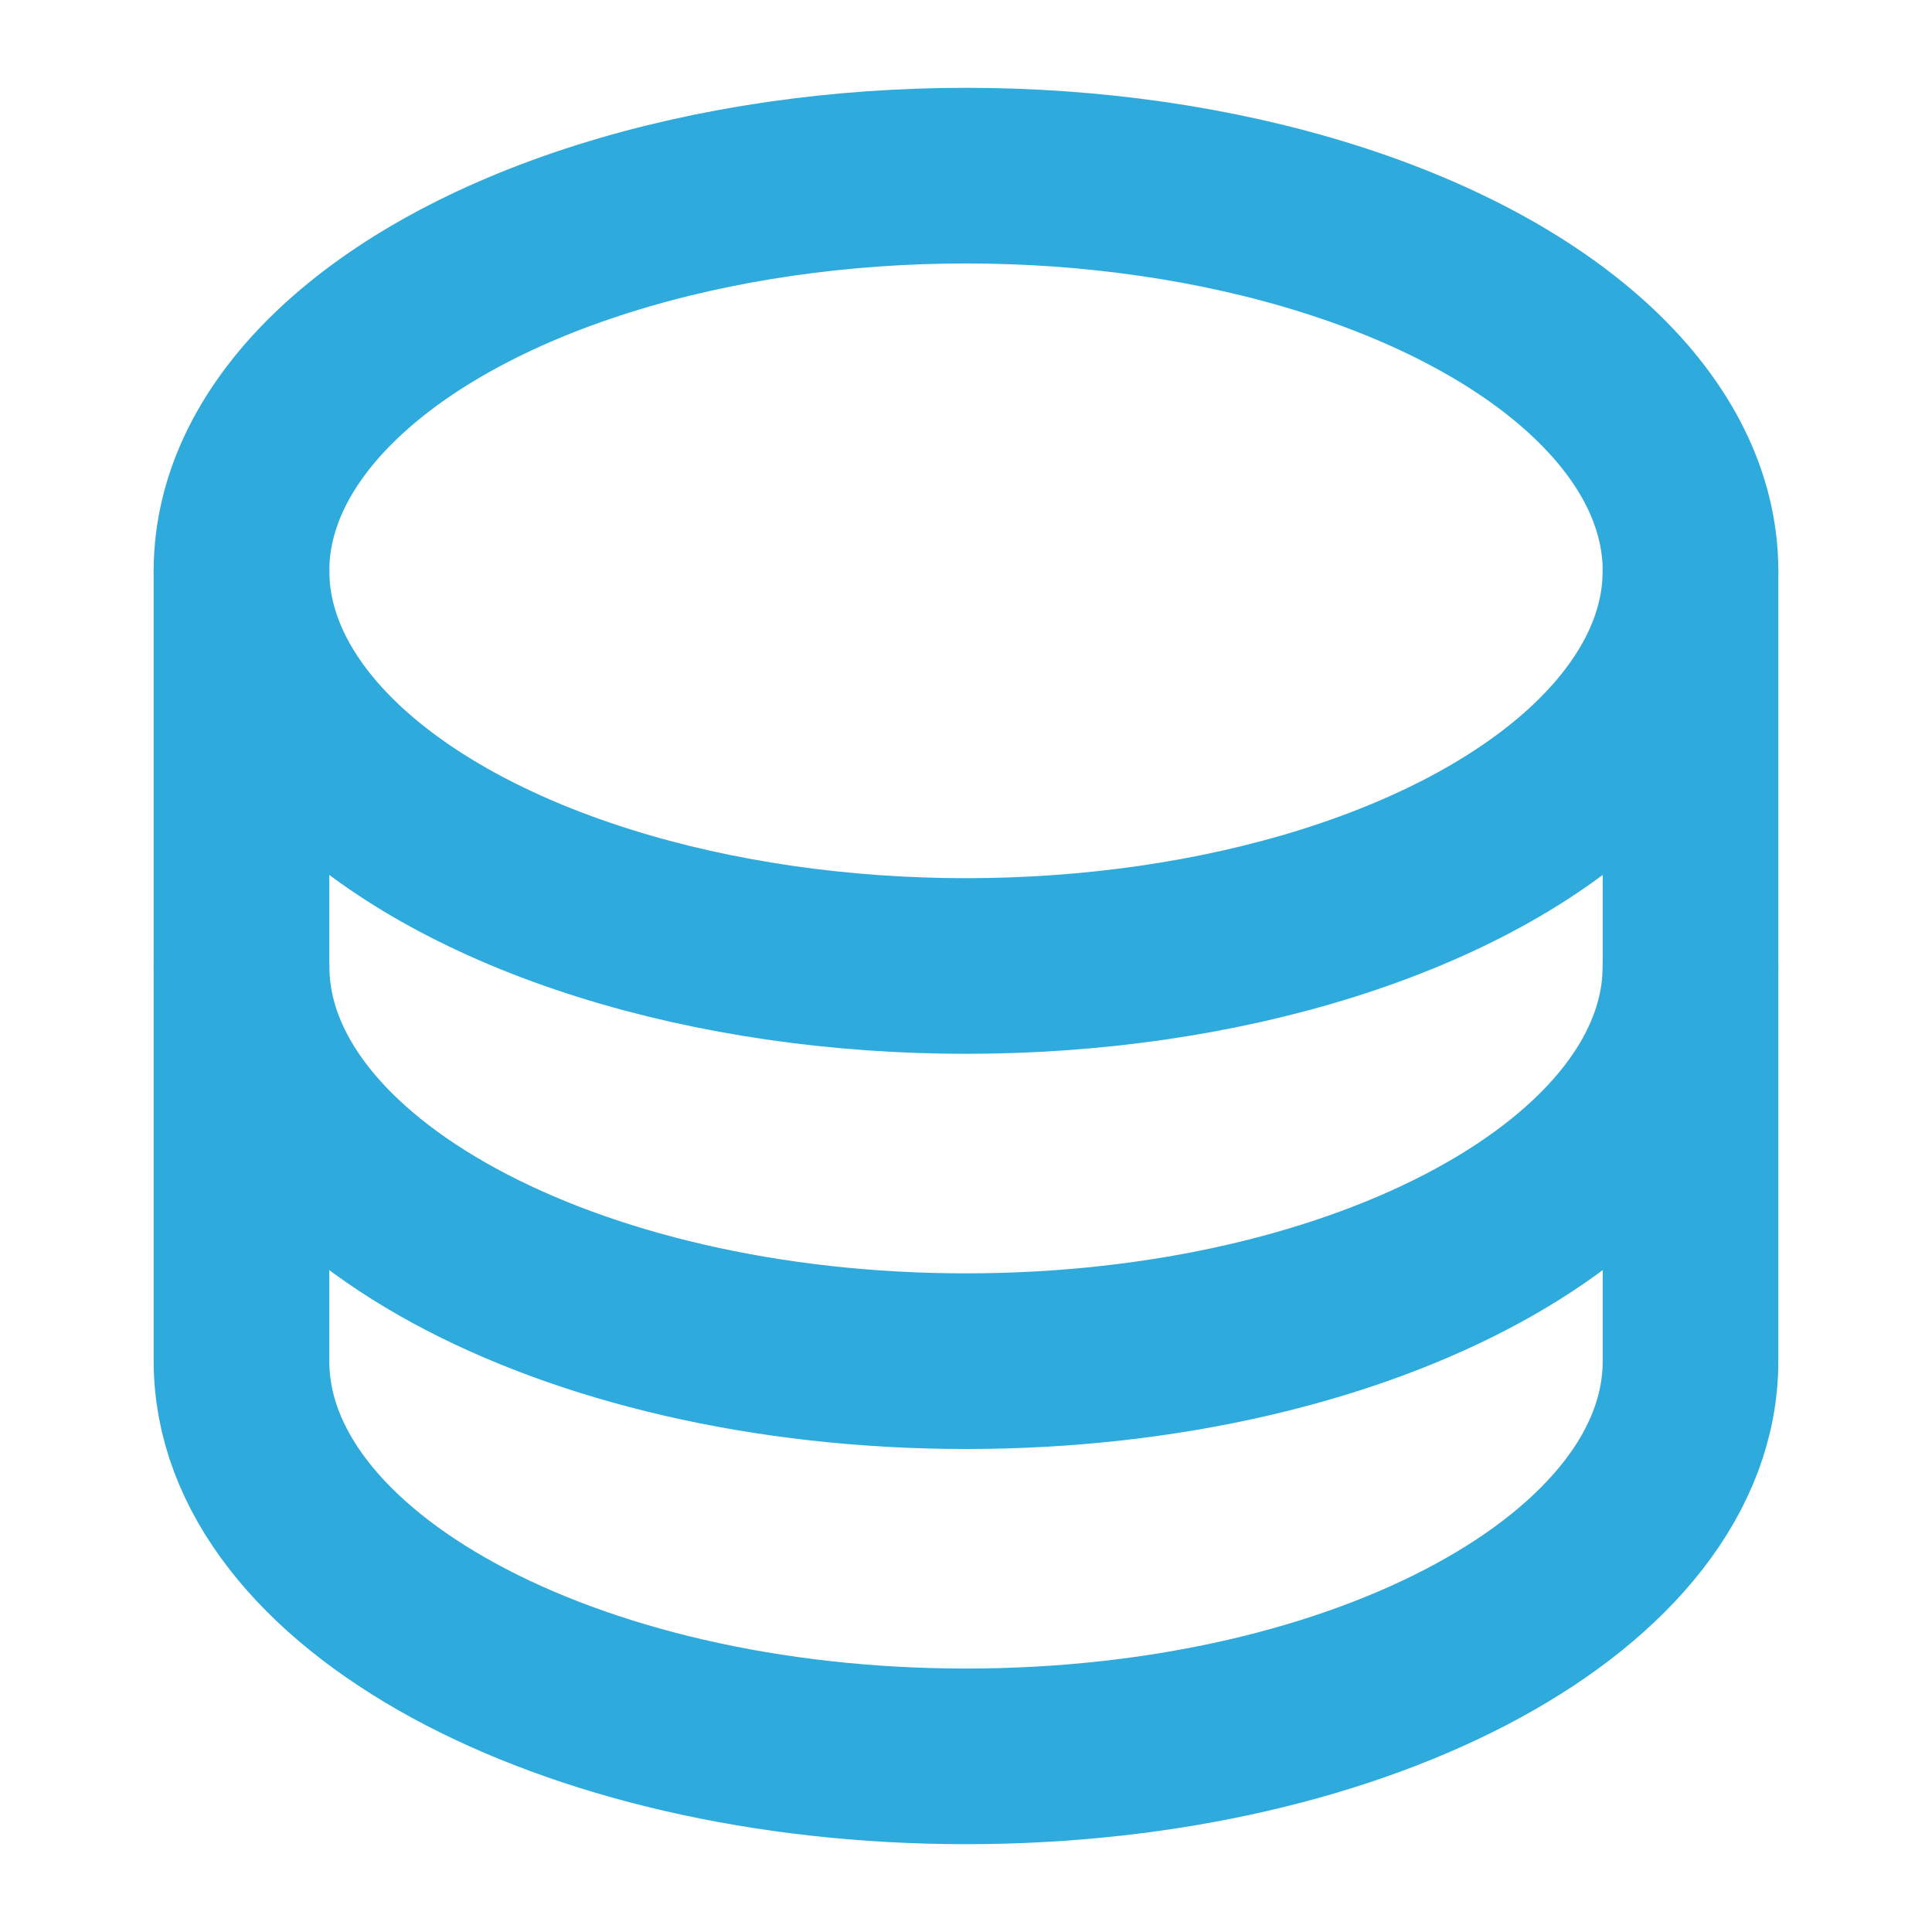 <svg height="176" width="176" xmlns="http://www.w3.org/2000/svg"><g fill="none" stroke="#2eaadc" stroke-linecap="round" stroke-linejoin="round" stroke-width="16"><ellipse cx="88" cy="52" rx="66" ry="36"/><path d="M22 52v36c0 19.9 29.6 36 66 36s66-16.1 66-36V52"/><path d="M22 88v36c0 19.9 29.6 36 66 36s66-16.1 66-36V88"/></g></svg>